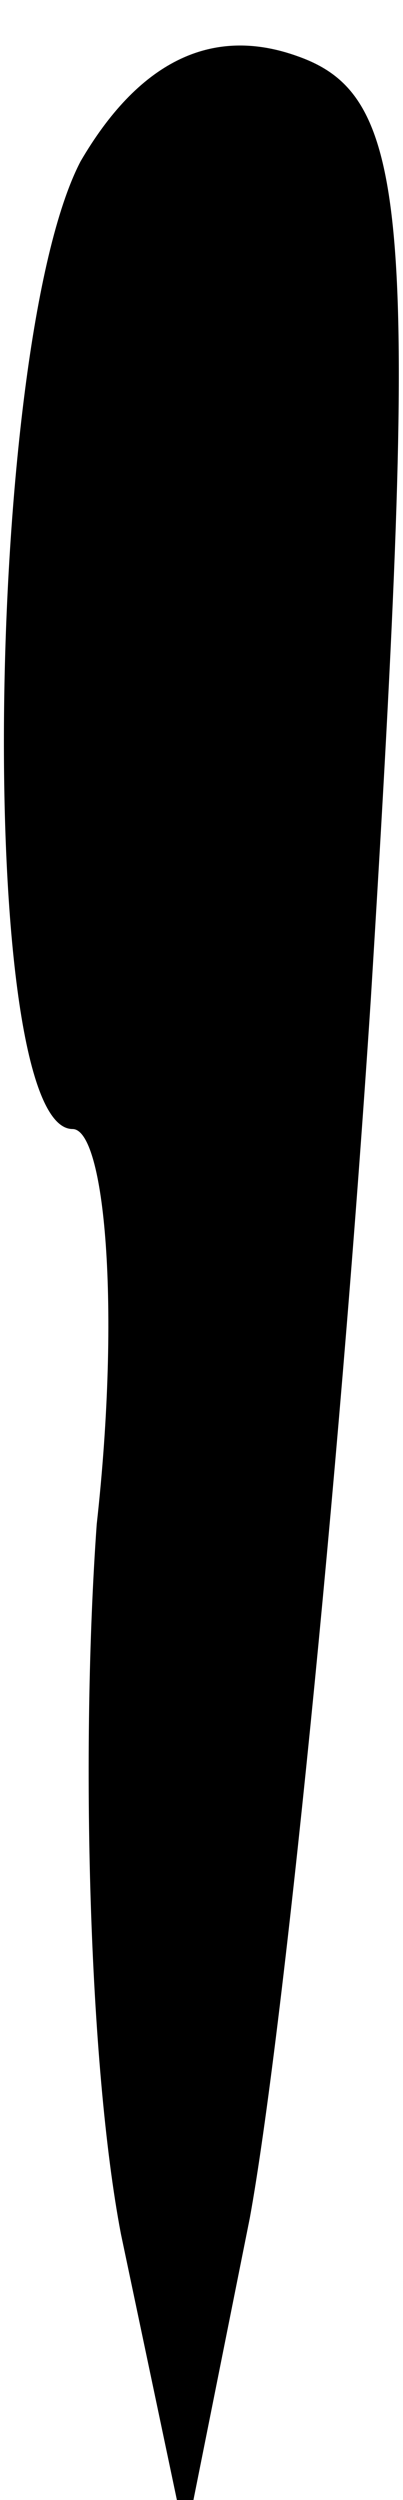 <?xml version="1.0" standalone="no"?>
<!DOCTYPE svg PUBLIC "-//W3C//DTD SVG 20010904//EN"
 "http://www.w3.org/TR/2001/REC-SVG-20010904/DTD/svg10.dtd">
<svg version="1.0" xmlns="http://www.w3.org/2000/svg"
 width="5pt" height="31pt" viewBox="0 0 5 31"
 preserveAspectRatio="xMidYMid meet">
<g transform="translate(0,31) scale(0.1,-0.1)"
fill="#000000" stroke="none">
<path fill="#000000" stroke="none" d="M10 290 c-12 -23 -13 -120 -1 -120 4 0
6 -22 3 -49 -2 -28 -1 -67 3 -88 l8 -38 8 40 c4 22 11 90 15 151 6 97 5 112
-9 117 -11 4 -20 -1 -27 -13z"/>
</g>
</svg>
